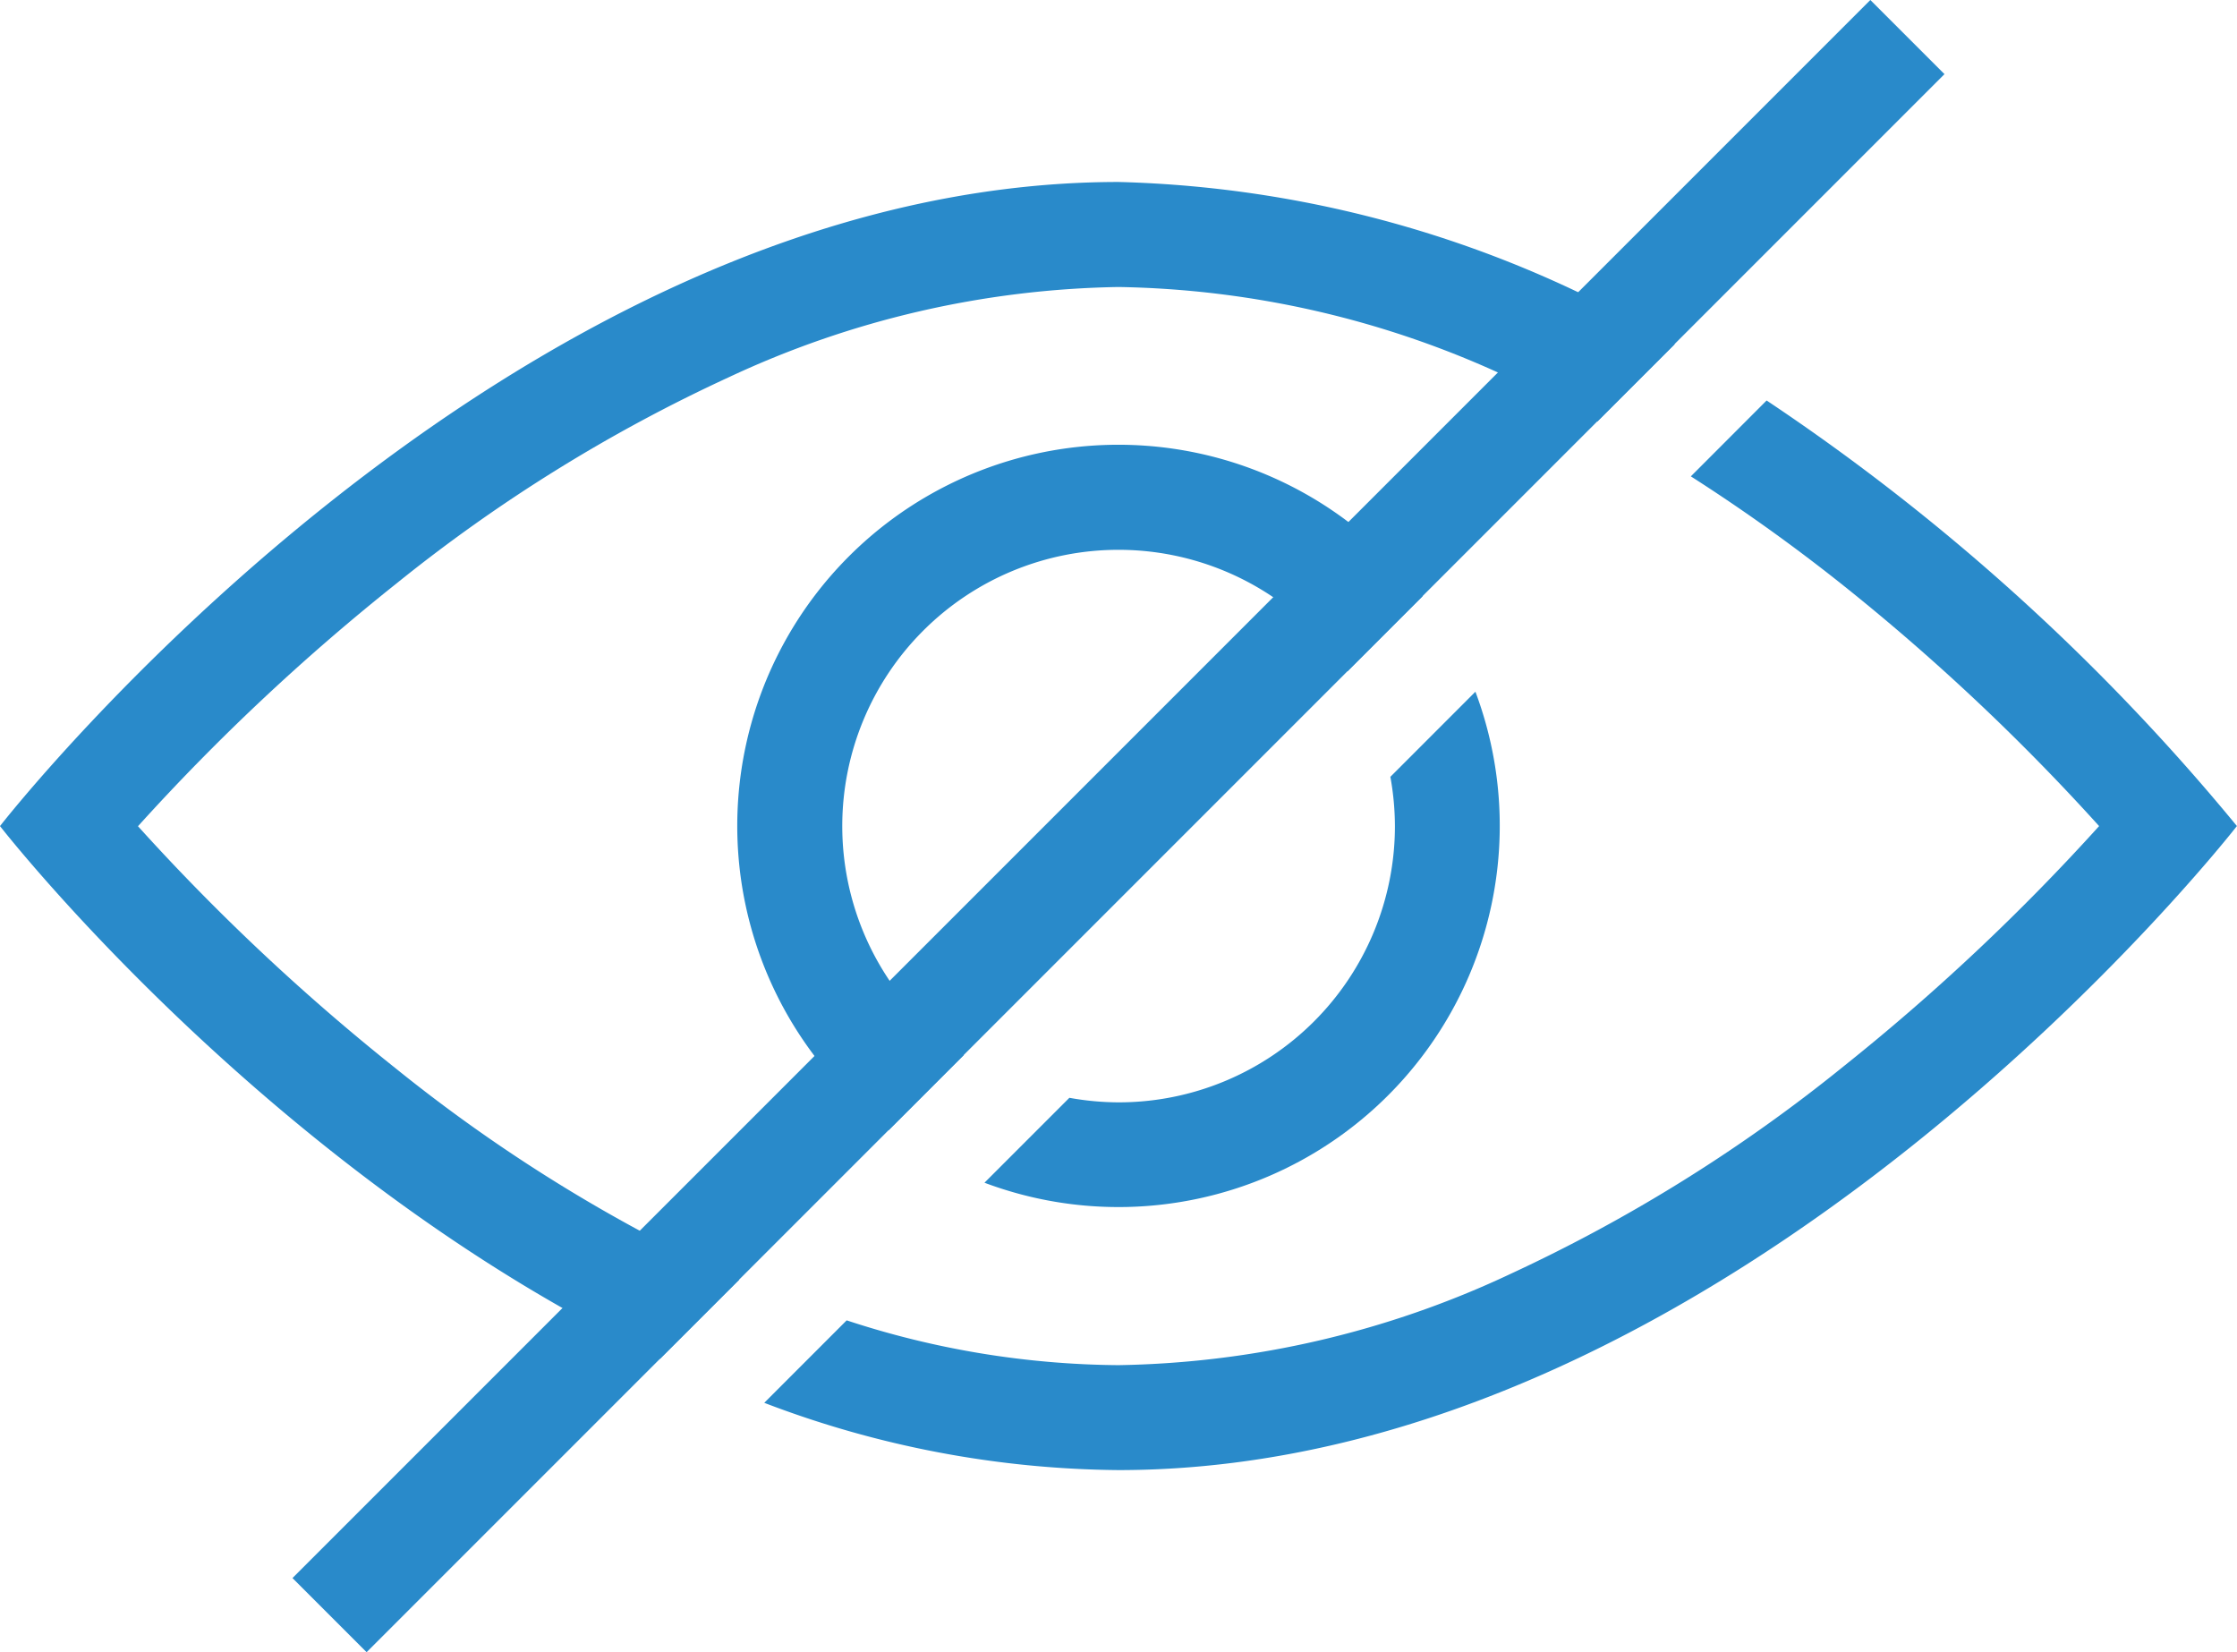 <?xml version="1.0" encoding="UTF-8"?>
<svg xmlns="http://www.w3.org/2000/svg" width="49.188" height="36.325" viewBox="0 0 49.188 36.325">
  <g id="隐藏" transform="translate(0 -133.892)">
    <path id="路径_1549" d="M16.255,241.343l-.233-.1a34.962,34.962,0,0,1-7.3-4.529,47.648,47.648,0,0,1-5.688-5.341,47.651,47.651,0,0,1,5.689-5.341,34.877,34.877,0,0,1,7.3-4.529,20.975,20.975,0,0,1,8.571-1.985,20.979,20.979,0,0,1,8.572,1.985q.976.438,1.96.972l1.7-1.7a24.982,24.982,0,0,0-12.228-3.566C11.011,217.21,0,231.37,0,231.37s5.956,7.662,14.514,11.713Zm22.59-19.33-1.666,1.668a39.546,39.546,0,0,1,3.289,2.348,47.64,47.64,0,0,1,5.688,5.341,47.585,47.585,0,0,1-5.608,5.274,35.052,35.052,0,0,1-7.331,4.57,21.014,21.014,0,0,1-8.625,2.008,19.534,19.534,0,0,1-5.975-.985l-1.812,1.813a22.273,22.273,0,0,0,7.787,1.479c13.583,0,24.594-14.16,24.594-14.16A47.587,47.587,0,0,0,38.845,222.013Z" transform="translate(0 -79.316)" fill="#298aca"></path>
    <path id="路径_1550" d="M340.857,352.595l1.651-1.651a6.176,6.176,0,0,1-.894-.74,6.074,6.074,0,0,1,8.59-8.59,6.181,6.181,0,0,1,.74.894l1.651-1.651a8.38,8.38,0,1,0-11.737,11.737Zm11.03-7.769a6.144,6.144,0,0,1,.1,1.083,6.074,6.074,0,0,1-6.074,6.074,6.138,6.138,0,0,1-1.084-.1l-1.867,1.867a8.383,8.383,0,0,0,10.795-10.795Z" transform="translate(-321.315 -193.855)" fill="#298aca"></path>
    <path id="路径_1551" d="M133.886,168.587l34.695-34.695,1.63,1.63-34.695,34.695Z" transform="translate(-127.455)" fill="#298aca"></path>
  </g>
</svg>
